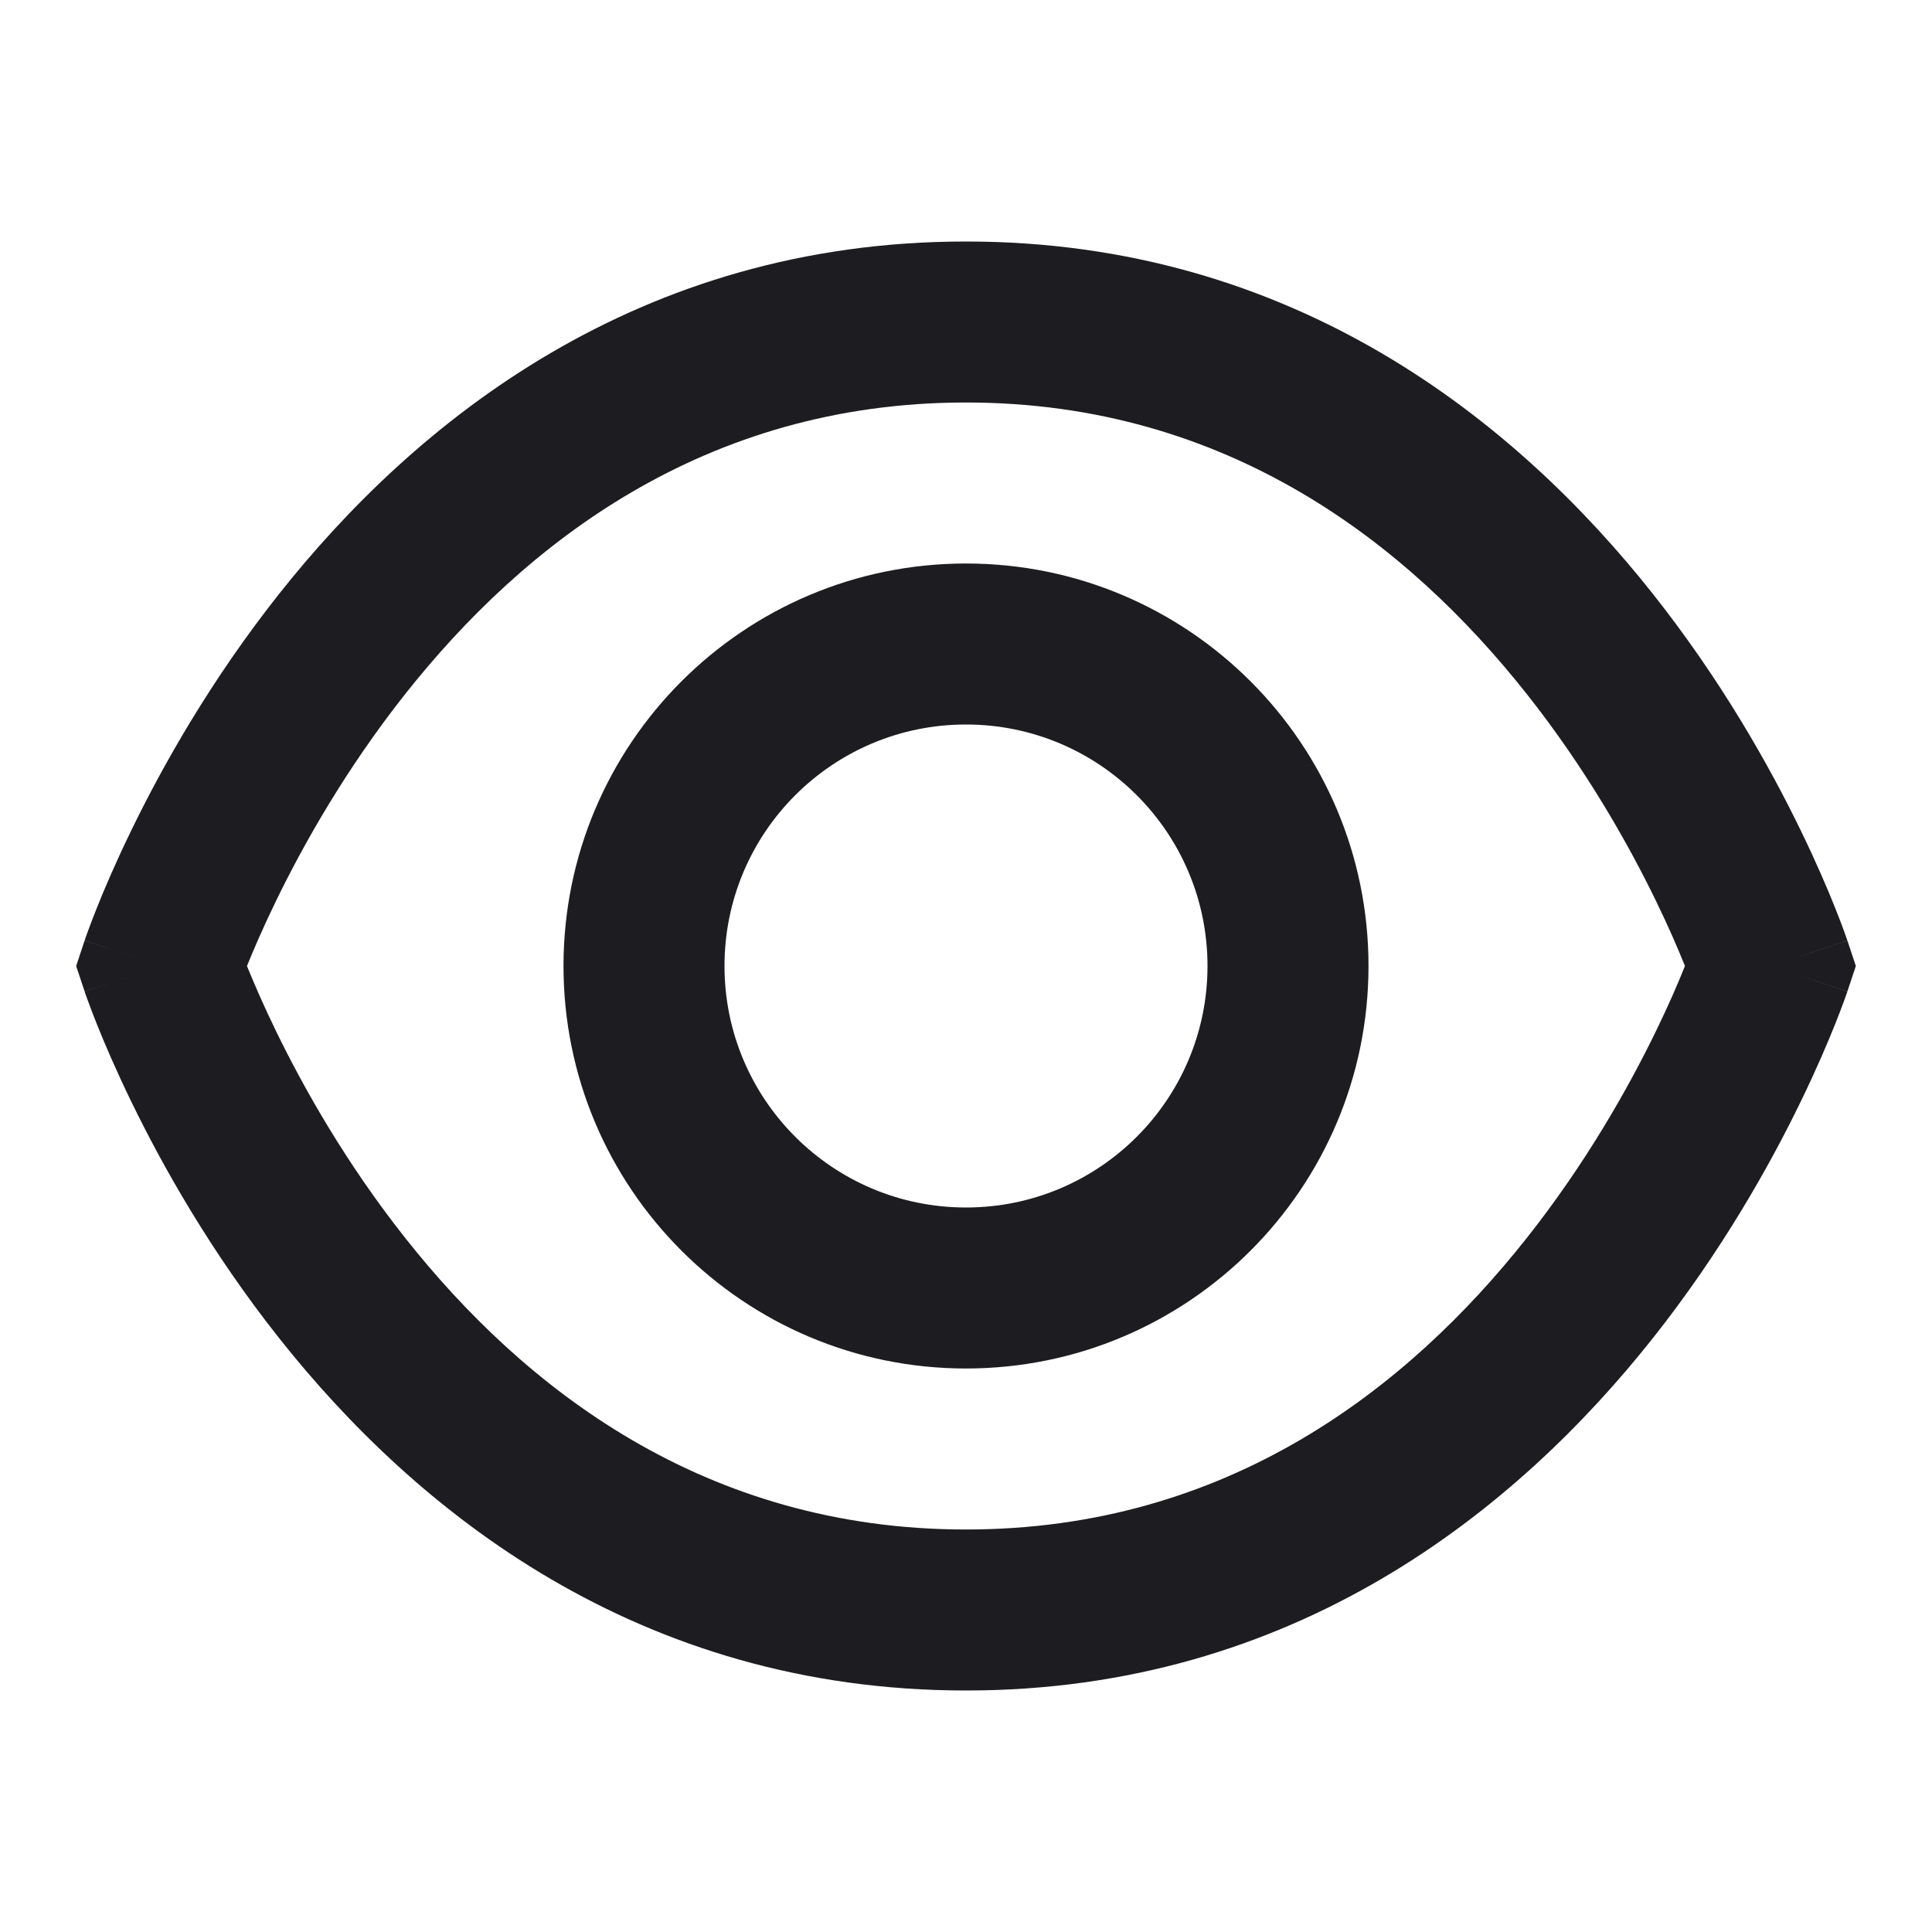 <svg width="24" height="24" viewBox="0 0 24 24" fill="none" xmlns="http://www.w3.org/2000/svg">
<path fill-rule="evenodd" clip-rule="evenodd" d="M3.431 12.813C3.268 12.478 3.148 12.198 3.068 12C3.148 11.802 3.268 11.522 3.431 11.187C3.773 10.484 4.299 9.55 5.034 8.621C6.506 6.761 8.746 5 12 5C15.254 5 17.494 6.761 18.966 8.621C19.701 9.55 20.227 10.484 20.569 11.187C20.732 11.522 20.852 11.802 20.931 12C20.852 12.198 20.732 12.478 20.569 12.813C20.227 13.516 19.701 14.45 18.966 15.379C17.494 17.239 15.254 19 12 19C8.746 19 6.506 17.239 5.034 15.379C4.299 14.45 3.773 13.516 3.431 12.813ZM22.948 11.683C22.948 11.683 22.949 11.684 22 12C22.949 12.316 22.948 12.317 22.948 12.317L22.948 12.318L22.947 12.321L22.945 12.328L22.936 12.352C22.93 12.371 22.92 12.398 22.908 12.432C22.883 12.499 22.848 12.595 22.8 12.714C22.705 12.953 22.562 13.288 22.368 13.687C21.981 14.484 21.382 15.55 20.534 16.621C18.84 18.761 16.08 21 12 21C7.92 21 5.16 18.761 3.466 16.621C2.618 15.55 2.019 14.484 1.632 13.687C1.438 13.288 1.295 12.953 1.2 12.714C1.152 12.595 1.117 12.499 1.092 12.432C1.08 12.398 1.07 12.371 1.063 12.352L1.055 12.328L1.053 12.321L1.052 12.318L1.052 12.317C1.051 12.317 1.051 12.316 2 12C1.051 11.684 1.051 11.683 1.052 11.683L1.052 11.682L1.053 11.679L1.055 11.672L1.063 11.648C1.07 11.629 1.08 11.602 1.092 11.568C1.117 11.501 1.152 11.405 1.2 11.286C1.295 11.047 1.438 10.712 1.632 10.313C2.019 9.516 2.618 8.45 3.466 7.379C5.16 5.239 7.92 3 12 3C16.08 3 18.84 5.239 20.534 7.379C21.382 8.45 21.981 9.516 22.368 10.313C22.562 10.712 22.705 11.047 22.8 11.286C22.848 11.405 22.883 11.501 22.908 11.568C22.92 11.602 22.93 11.629 22.936 11.648L22.945 11.672L22.947 11.679L22.948 11.682L22.948 11.683ZM2 12L1.051 12.316L0.946 12L1.051 11.684L2 12ZM22 12L22.949 11.684L23.054 12L22.949 12.316L22 12ZM9 12C9 10.343 10.343 9 12 9C13.657 9 15 10.343 15 12C15 13.657 13.657 15 12 15C10.343 15 9 13.657 9 12ZM12 7C9.239 7 7 9.239 7 12C7 14.761 9.239 17 12 17C14.761 17 17 14.761 17 12C17 9.239 14.761 7 12 7Z" fill="#1D1D21"/>
</svg>
